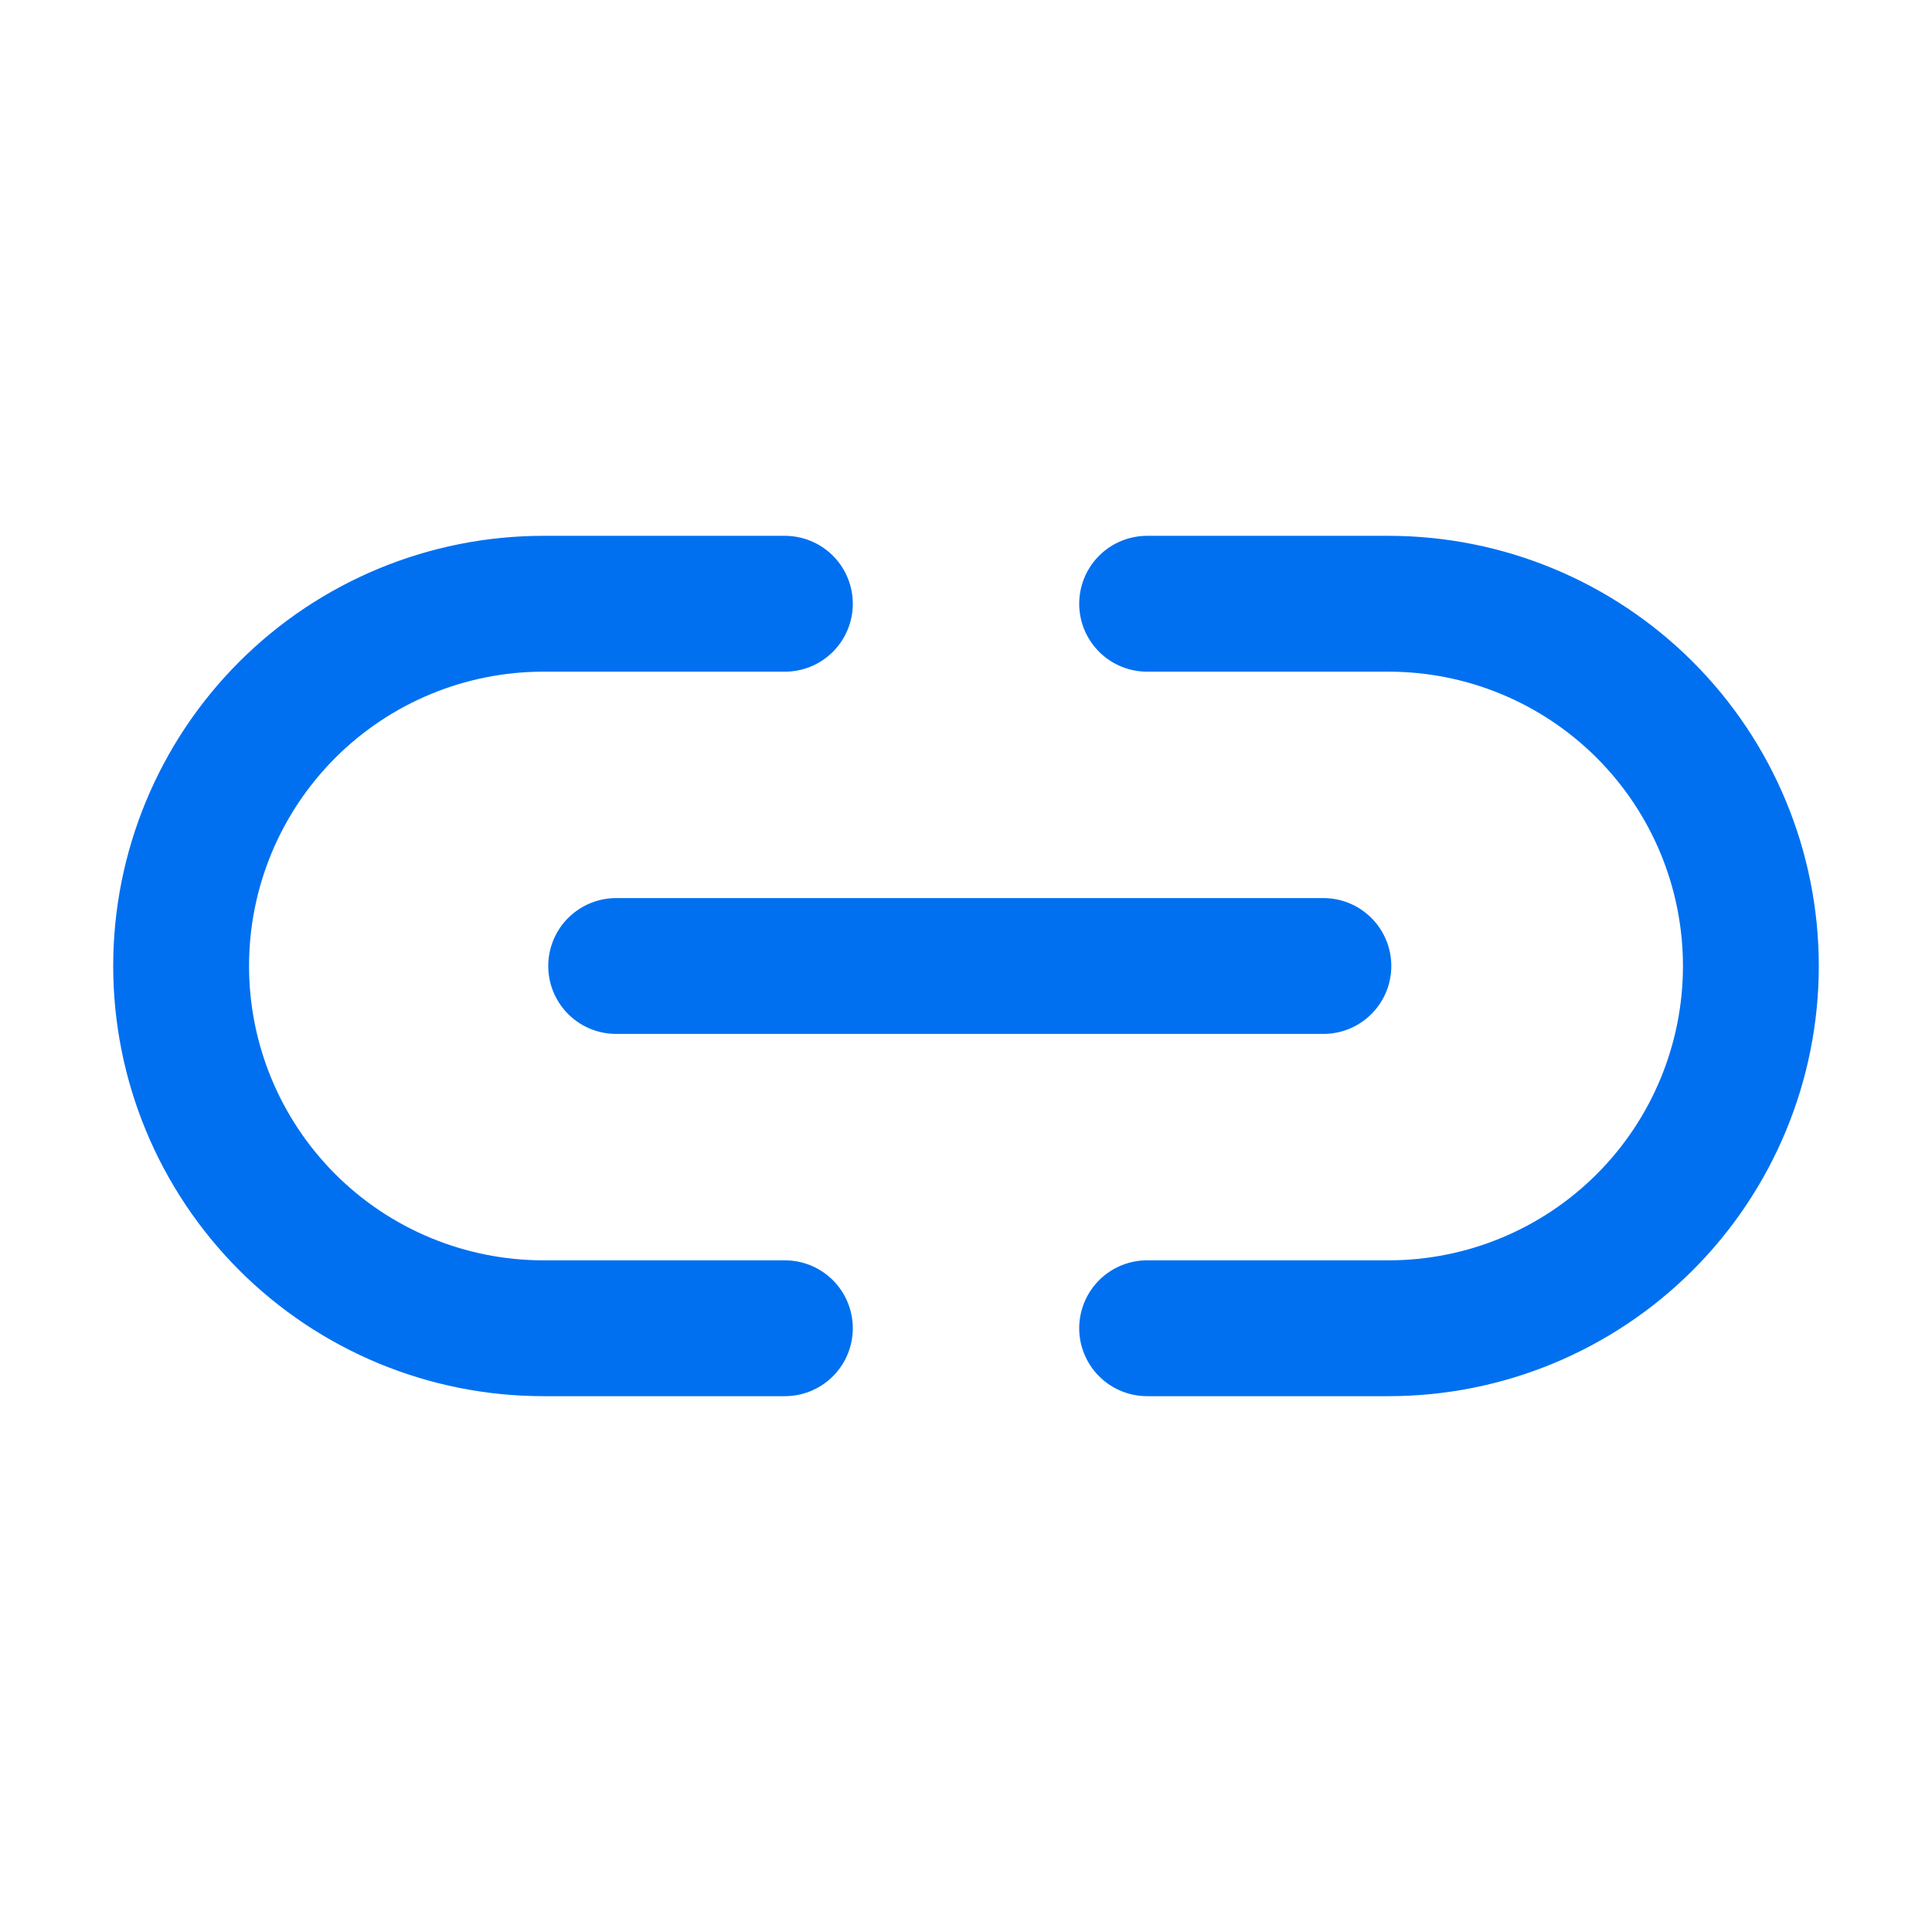 <svg width="512" height="512" viewBox="0 0 512 512" fill="none" xmlns="http://www.w3.org/2000/svg">
<path d="M208 352H144C118.539 352 94.121 341.886 76.118 323.882C58.114 305.879 48 281.461 48 256C48 230.539 58.114 206.121 76.118 188.118C94.121 170.114 118.539 160 144 160H208M304 160H368C393.461 160 417.879 170.114 435.882 188.118C453.886 206.121 464 230.539 464 256C464 281.461 453.886 305.879 435.882 323.882C417.879 341.886 393.461 352 368 352H304M163.29 256H350.71" stroke="#0070f0" stroke-width="36" stroke-linecap="round" stroke-linejoin="round"/>
<defs>
<linearGradient id="paint0_linear_112_7" x1="48" y1="160.015" x2="197.341" y2="477.442" gradientUnits="userSpaceOnUse">
<stop stop-color="#A562D5"/>
<stop offset="1" stop-color="#306FEB"/>
</linearGradient>
</defs>
</svg>
